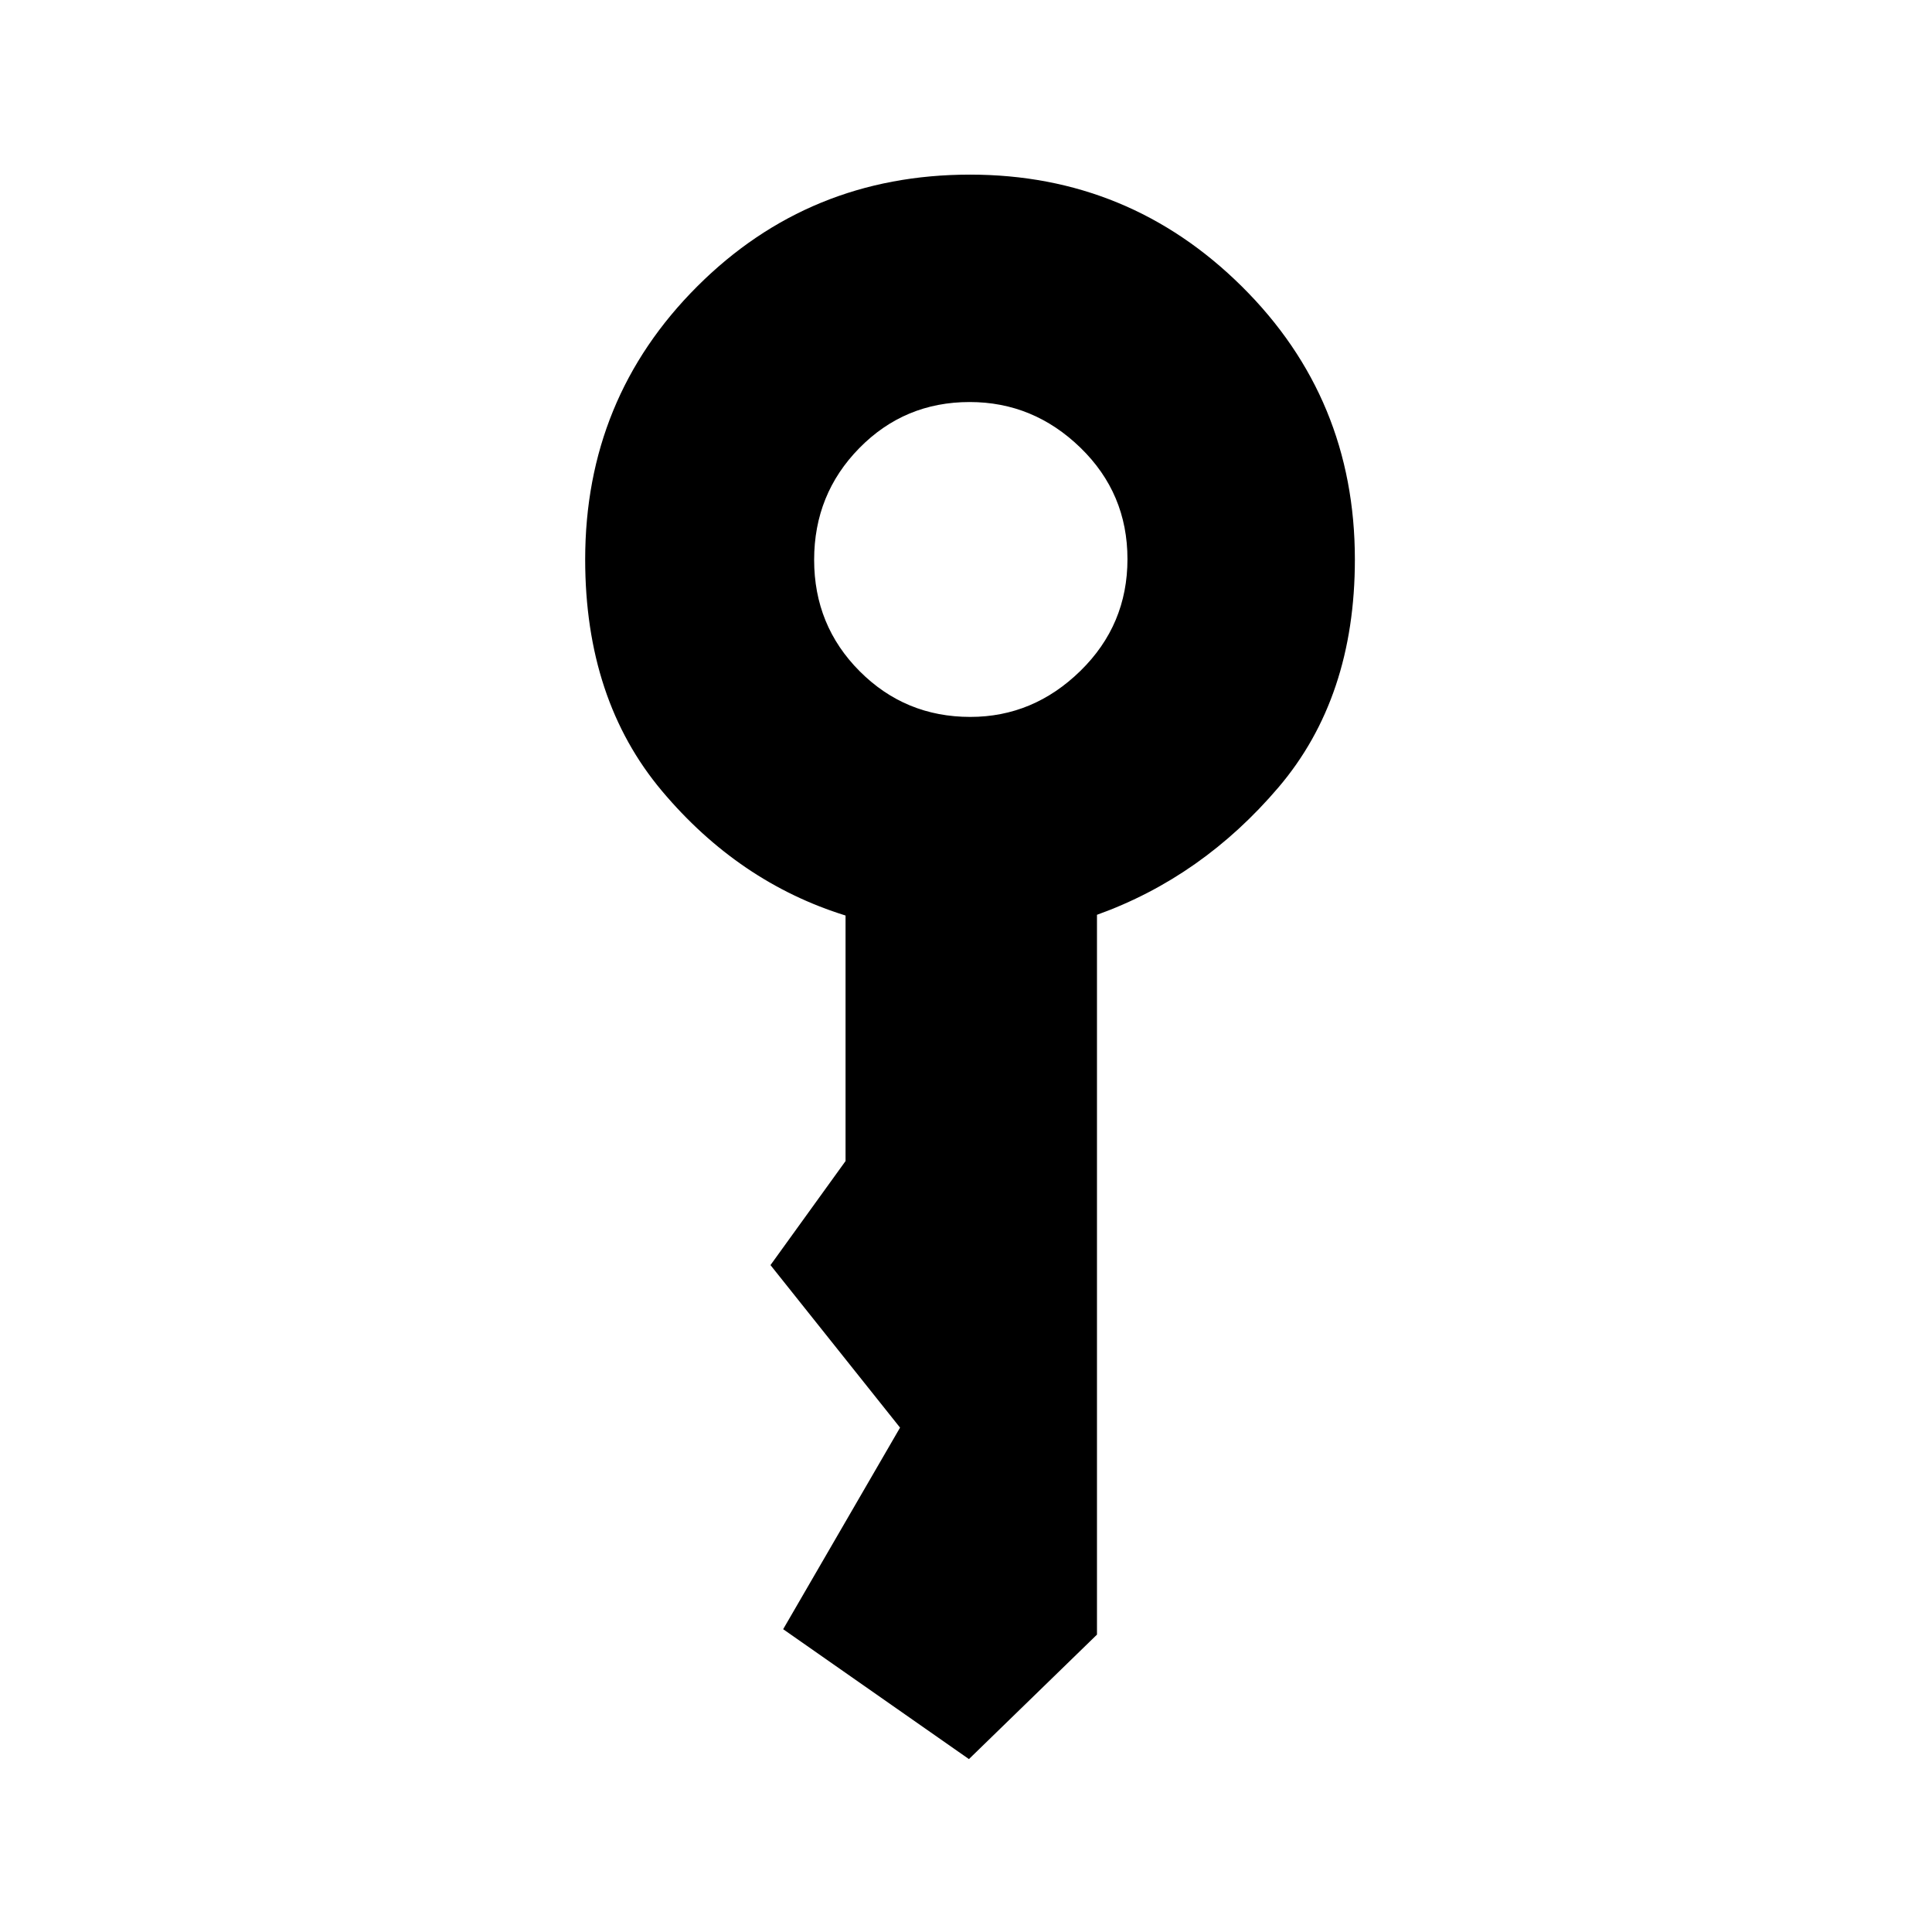 <svg xmlns="http://www.w3.org/2000/svg" height="48" viewBox="0 -960 960 960" width="48"><path d="M482.13-603.77q31.33 0 54.72-22.87 23.38-22.87 23.38-55.54t-23.37-55.36q-23.37-22.69-55.04-22.69-32.35 0-54.81 22.87-22.47 22.87-22.47 55.54t22.63 55.36q22.63 22.69 54.96 22.69Zm-.67 517.85-92.31-64.54 58.08-100.16-64.38-80.76 37.3-51.7v-122q-53-16.46-91.19-61.84-38.19-45.39-38.19-115.08 0-80 55.61-135.62Q402-873.23 482-873.23q79 0 135.12 55.61Q673.23-762 673.23-682q0 68.62-37.92 113.19-37.93 44.58-90.23 63.37v357.67l-63.62 61.85Z"/></svg>